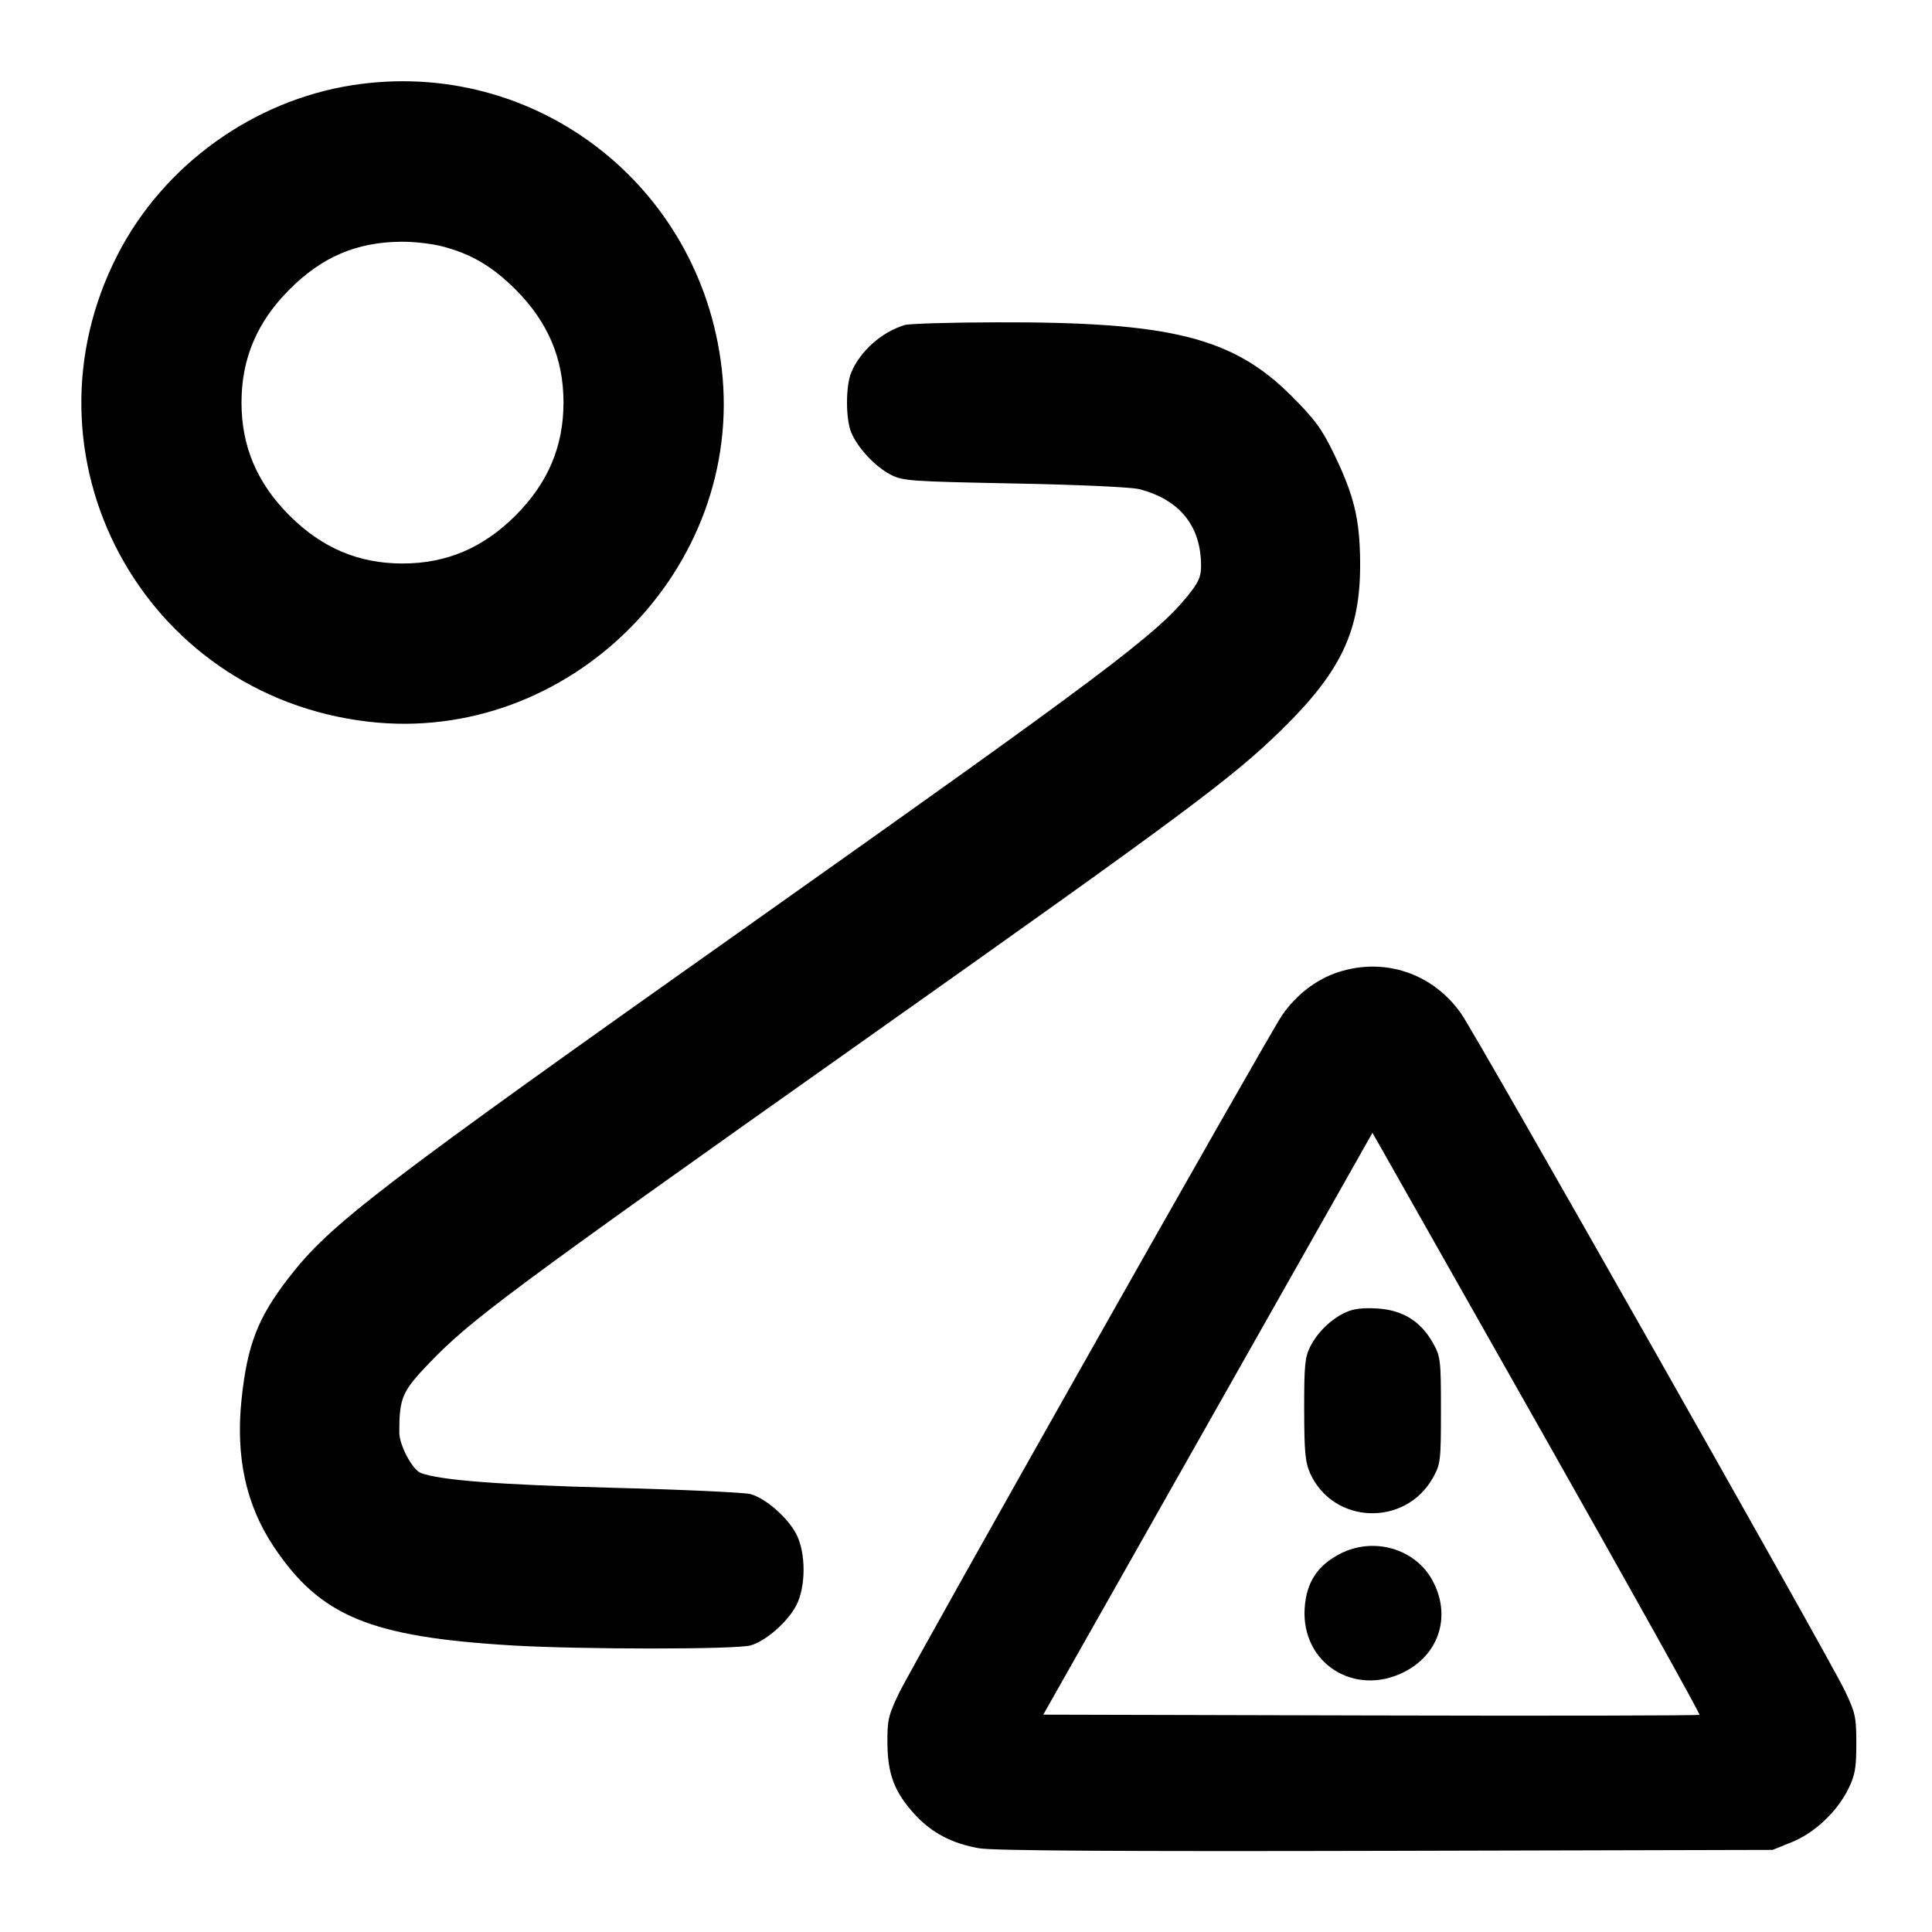 <?xml version="1.0" encoding="UTF-8" standalone="no"?>
<svg xmlns="http://www.w3.org/2000/svg" width="24" height="24"><path d="M4.378 1.058 C 3.145 1.250,2.033 2.051,1.463 3.160 C 0.175 5.666,1.768 8.639,4.575 8.965 C 7.070 9.255,9.255 7.070,8.965 4.575 C 8.700 2.291,6.634 0.707,4.378 1.058 M5.492 3.060 C 5.852 3.153,6.118 3.310,6.404 3.596 C 6.807 3.999,7.000 4.454,7.000 5.000 C 7.000 5.546,6.807 6.001,6.404 6.404 C 6.001 6.807,5.546 7.000,5.000 7.000 C 4.454 7.000,3.999 6.807,3.596 6.404 C 3.193 6.001,3.000 5.546,3.000 5.000 C 3.000 4.454,3.193 3.999,3.596 3.596 C 4.000 3.191,4.429 3.008,4.982 3.003 C 5.136 3.001,5.366 3.027,5.492 3.060 M11.240 4.037 C 10.952 4.125,10.686 4.361,10.575 4.626 C 10.504 4.795,10.504 5.205,10.575 5.374 C 10.654 5.562,10.866 5.791,11.056 5.892 C 11.212 5.975,11.286 5.980,12.600 6.006 C 13.398 6.021,14.053 6.051,14.154 6.077 C 14.655 6.207,14.920 6.535,14.920 7.028 C 14.920 7.168,14.890 7.234,14.748 7.409 C 14.361 7.886,13.685 8.393,9.380 11.439 C 4.649 14.786,4.101 15.206,3.581 15.880 C 3.202 16.371,3.072 16.708,3.001 17.380 C 2.925 18.098,3.056 18.698,3.402 19.215 C 3.979 20.078,4.599 20.335,6.360 20.440 C 7.216 20.491,9.139 20.491,9.323 20.440 C 9.511 20.388,9.781 20.152,9.890 19.946 C 10.013 19.714,10.013 19.286,9.890 19.054 C 9.781 18.847,9.508 18.610,9.322 18.560 C 9.244 18.540,8.478 18.504,7.620 18.482 C 6.203 18.445,5.465 18.388,5.228 18.298 C 5.122 18.257,4.960 17.952,4.960 17.792 C 4.960 17.365,4.996 17.283,5.328 16.937 C 5.846 16.397,6.316 16.047,10.680 12.960 C 14.723 10.100,15.304 9.668,15.915 9.071 C 16.666 8.337,16.903 7.831,16.896 6.980 C 16.892 6.448,16.821 6.157,16.574 5.644 C 16.422 5.329,16.336 5.212,16.046 4.921 C 15.315 4.190,14.545 3.997,12.380 4.004 C 11.808 4.005,11.295 4.021,11.240 4.037 M16.619 12.078 C 16.351 12.166,16.098 12.361,15.925 12.614 C 15.753 12.865,11.329 20.695,11.164 21.040 C 11.035 21.310,11.021 21.372,11.024 21.660 C 11.027 22.044,11.115 22.269,11.366 22.542 C 11.576 22.770,11.829 22.902,12.164 22.960 C 12.343 22.990,13.870 23.000,17.220 22.992 L 22.020 22.980 22.258 22.884 C 22.541 22.770,22.821 22.506,22.962 22.220 C 23.044 22.053,23.060 21.961,23.060 21.660 C 23.060 21.329,23.048 21.276,22.916 21.000 C 22.711 20.573,18.344 12.867,18.152 12.593 C 17.799 12.090,17.199 11.888,16.619 12.078 M19.189 17.852 C 20.256 19.739,21.122 21.291,21.112 21.302 C 21.101 21.312,19.263 21.316,17.026 21.310 L 12.960 21.300 14.612 18.380 C 15.521 16.774,16.441 15.148,16.657 14.766 L 17.049 14.072 17.148 14.246 C 17.202 14.342,18.121 15.964,19.189 17.852 M16.720 16.301 C 16.538 16.384,16.371 16.543,16.276 16.728 C 16.211 16.856,16.200 16.964,16.201 17.508 C 16.202 18.038,16.214 18.167,16.276 18.304 C 16.564 18.937,17.457 18.969,17.800 18.358 C 17.895 18.188,17.900 18.150,17.900 17.520 C 17.900 16.890,17.895 16.852,17.800 16.682 C 17.650 16.415,17.426 16.275,17.115 16.255 C 16.938 16.243,16.817 16.257,16.720 16.301 M16.655 19.298 C 16.366 19.445,16.228 19.655,16.207 19.979 C 16.164 20.660,16.825 21.083,17.443 20.770 C 17.887 20.545,18.033 20.058,17.788 19.621 C 17.572 19.236,17.063 19.091,16.655 19.298" stroke="none" fill-rule="evenodd"/></svg>
